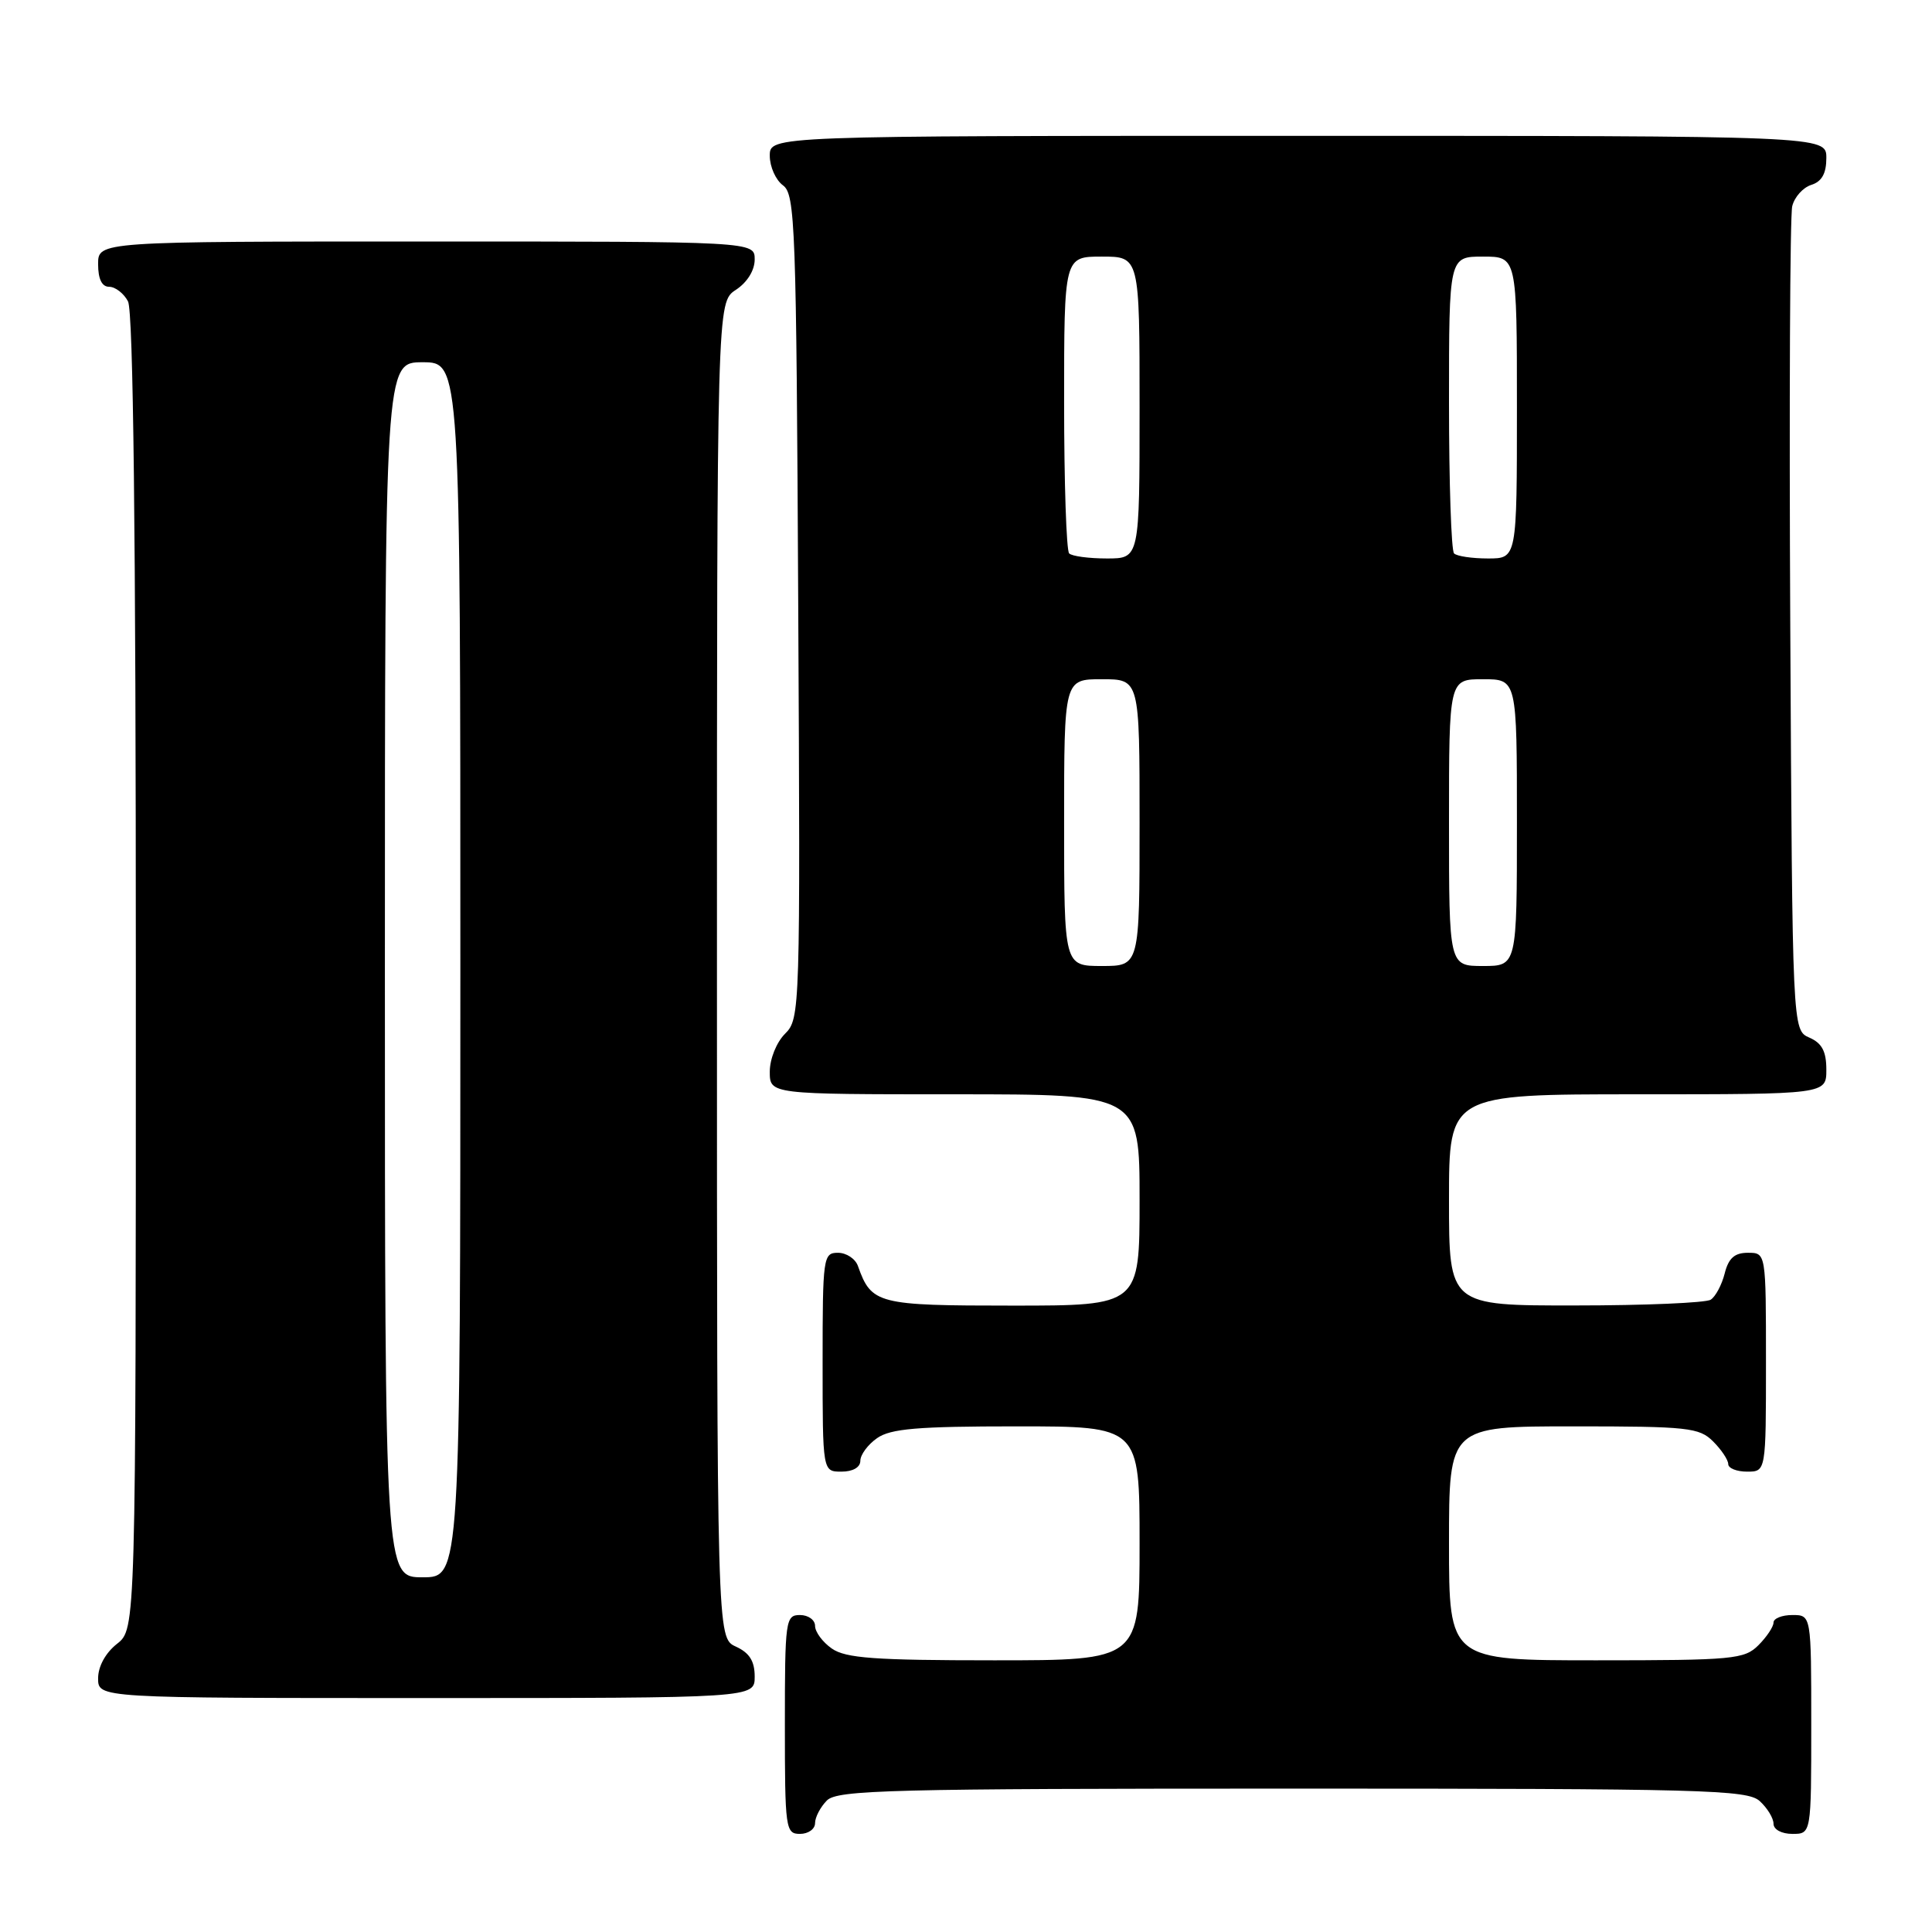 <?xml version="1.0" encoding="UTF-8" standalone="no"?>
<!DOCTYPE svg PUBLIC "-//W3C//DTD SVG 1.1//EN" "http://www.w3.org/Graphics/SVG/1.1/DTD/svg11.dtd" >
<svg xmlns="http://www.w3.org/2000/svg" xmlns:xlink="http://www.w3.org/1999/xlink" version="1.1" viewBox="0 0 256 256">
 <g >
 <path fill="currentColor"
d=" M 108.00 241.57 C 108.00 240.79 108.71 239.44 109.57 238.57 C 110.97 237.18 117.94 237.00 171.24 237.00 C 225.76 237.00 231.51 237.15 233.17 238.65 C 234.18 239.57 235.00 240.92 235.00 241.65 C 235.00 242.42 236.07 243.00 237.50 243.00 C 240.00 243.00 240.00 243.00 240.00 228.50 C 240.00 214.00 240.00 214.00 237.50 214.00 C 236.12 214.00 235.00 214.45 235.00 215.00 C 235.00 215.55 234.10 216.90 233.00 218.00 C 231.14 219.86 229.67 220.00 211.50 220.00 C 192.00 220.00 192.00 220.00 192.00 204.50 C 192.00 189.00 192.00 189.00 208.50 189.00 C 223.67 189.00 225.16 189.16 227.00 191.00 C 228.10 192.10 229.00 193.45 229.00 194.00 C 229.00 194.55 230.12 195.00 231.50 195.00 C 234.00 195.00 234.00 195.00 234.00 180.50 C 234.00 166.00 234.00 166.00 231.61 166.00 C 229.84 166.00 229.04 166.71 228.53 168.74 C 228.15 170.25 227.31 171.82 226.67 172.22 C 226.03 172.63 217.96 172.98 208.75 172.98 C 192.00 173.00 192.00 173.00 192.00 159.00 C 192.00 145.00 192.00 145.00 217.00 145.00 C 242.00 145.00 242.00 145.00 242.00 141.74 C 242.00 139.31 241.42 138.22 239.75 137.49 C 237.50 136.50 237.50 136.50 237.22 83.00 C 237.07 53.58 237.18 28.52 237.48 27.32 C 237.77 26.12 238.90 24.85 240.00 24.50 C 241.40 24.06 242.00 22.99 242.00 20.93 C 242.00 18.00 242.00 18.00 172.00 18.00 C 102.00 18.00 102.00 18.00 102.00 20.64 C 102.00 22.09 102.79 23.86 103.75 24.56 C 105.37 25.75 105.52 29.78 105.77 80.39 C 106.05 134.03 106.02 134.98 104.02 136.98 C 102.89 138.11 102.00 140.32 102.00 142.00 C 102.00 145.00 102.00 145.00 126.50 145.00 C 151.00 145.00 151.00 145.00 151.00 159.00 C 151.00 173.00 151.00 173.00 134.15 173.00 C 116.26 173.00 115.47 172.80 113.68 167.75 C 113.34 166.79 112.15 166.00 111.03 166.00 C 109.08 166.00 109.00 166.59 109.00 180.50 C 109.00 195.00 109.00 195.00 111.50 195.00 C 113.01 195.00 114.00 194.43 114.00 193.56 C 114.00 192.76 115.00 191.41 116.22 190.56 C 118.01 189.30 121.61 189.00 134.72 189.00 C 151.00 189.00 151.00 189.00 151.00 204.50 C 151.00 220.00 151.00 220.00 131.72 220.00 C 115.89 220.00 112.05 219.72 110.22 218.44 C 109.00 217.59 108.00 216.24 108.00 215.44 C 108.00 214.65 107.10 214.00 106.00 214.00 C 104.09 214.00 104.00 214.67 104.00 228.50 C 104.00 242.33 104.09 243.00 106.00 243.00 C 107.10 243.00 108.00 242.36 108.00 241.57 Z  M 100.00 222.16 C 100.00 220.10 99.31 219.01 97.50 218.18 C 95.00 217.04 95.00 217.04 95.00 128.54 C 95.00 40.05 95.00 40.05 97.50 38.41 C 99.01 37.42 100.00 35.83 100.00 34.38 C 100.00 32.00 100.00 32.00 56.50 32.00 C 13.00 32.00 13.00 32.00 13.00 35.00 C 13.00 36.97 13.50 38.00 14.46 38.00 C 15.27 38.00 16.40 38.87 16.96 39.93 C 17.66 41.23 18.00 70.81 18.00 128.86 C 18.00 215.85 18.00 215.85 15.50 217.82 C 13.98 219.02 13.00 220.81 13.00 222.39 C 13.00 225.00 13.00 225.00 56.50 225.00 C 100.00 225.00 100.00 225.00 100.00 222.16 Z  M 141.00 109.00 C 141.00 90.00 141.00 90.00 146.00 90.00 C 151.00 90.00 151.00 90.00 151.00 109.00 C 151.00 128.00 151.00 128.00 146.00 128.00 C 141.00 128.00 141.00 128.00 141.00 109.00 Z  M 192.00 109.00 C 192.00 90.00 192.00 90.00 196.50 90.00 C 201.00 90.00 201.00 90.00 201.00 109.00 C 201.00 128.00 201.00 128.00 196.50 128.00 C 192.00 128.00 192.00 128.00 192.00 109.00 Z  M 141.67 73.33 C 141.30 72.97 141.00 63.97 141.00 53.33 C 141.00 34.00 141.00 34.00 146.00 34.00 C 151.00 34.00 151.00 34.00 151.00 54.00 C 151.00 74.00 151.00 74.00 146.67 74.00 C 144.28 74.00 142.03 73.70 141.67 73.33 Z  M 192.67 73.33 C 192.30 72.97 192.00 63.97 192.00 53.33 C 192.00 34.00 192.00 34.00 196.50 34.00 C 201.00 34.00 201.00 34.00 201.00 54.00 C 201.00 74.00 201.00 74.00 197.17 74.00 C 195.06 74.00 193.03 73.70 192.67 73.33 Z  M 51.00 128.50 C 51.00 48.00 51.00 48.00 56.00 48.00 C 61.00 48.00 61.00 48.00 61.00 128.50 C 61.00 209.00 61.00 209.00 56.00 209.00 C 51.00 209.00 51.00 209.00 51.00 128.50 Z "/>
</g>
</svg>